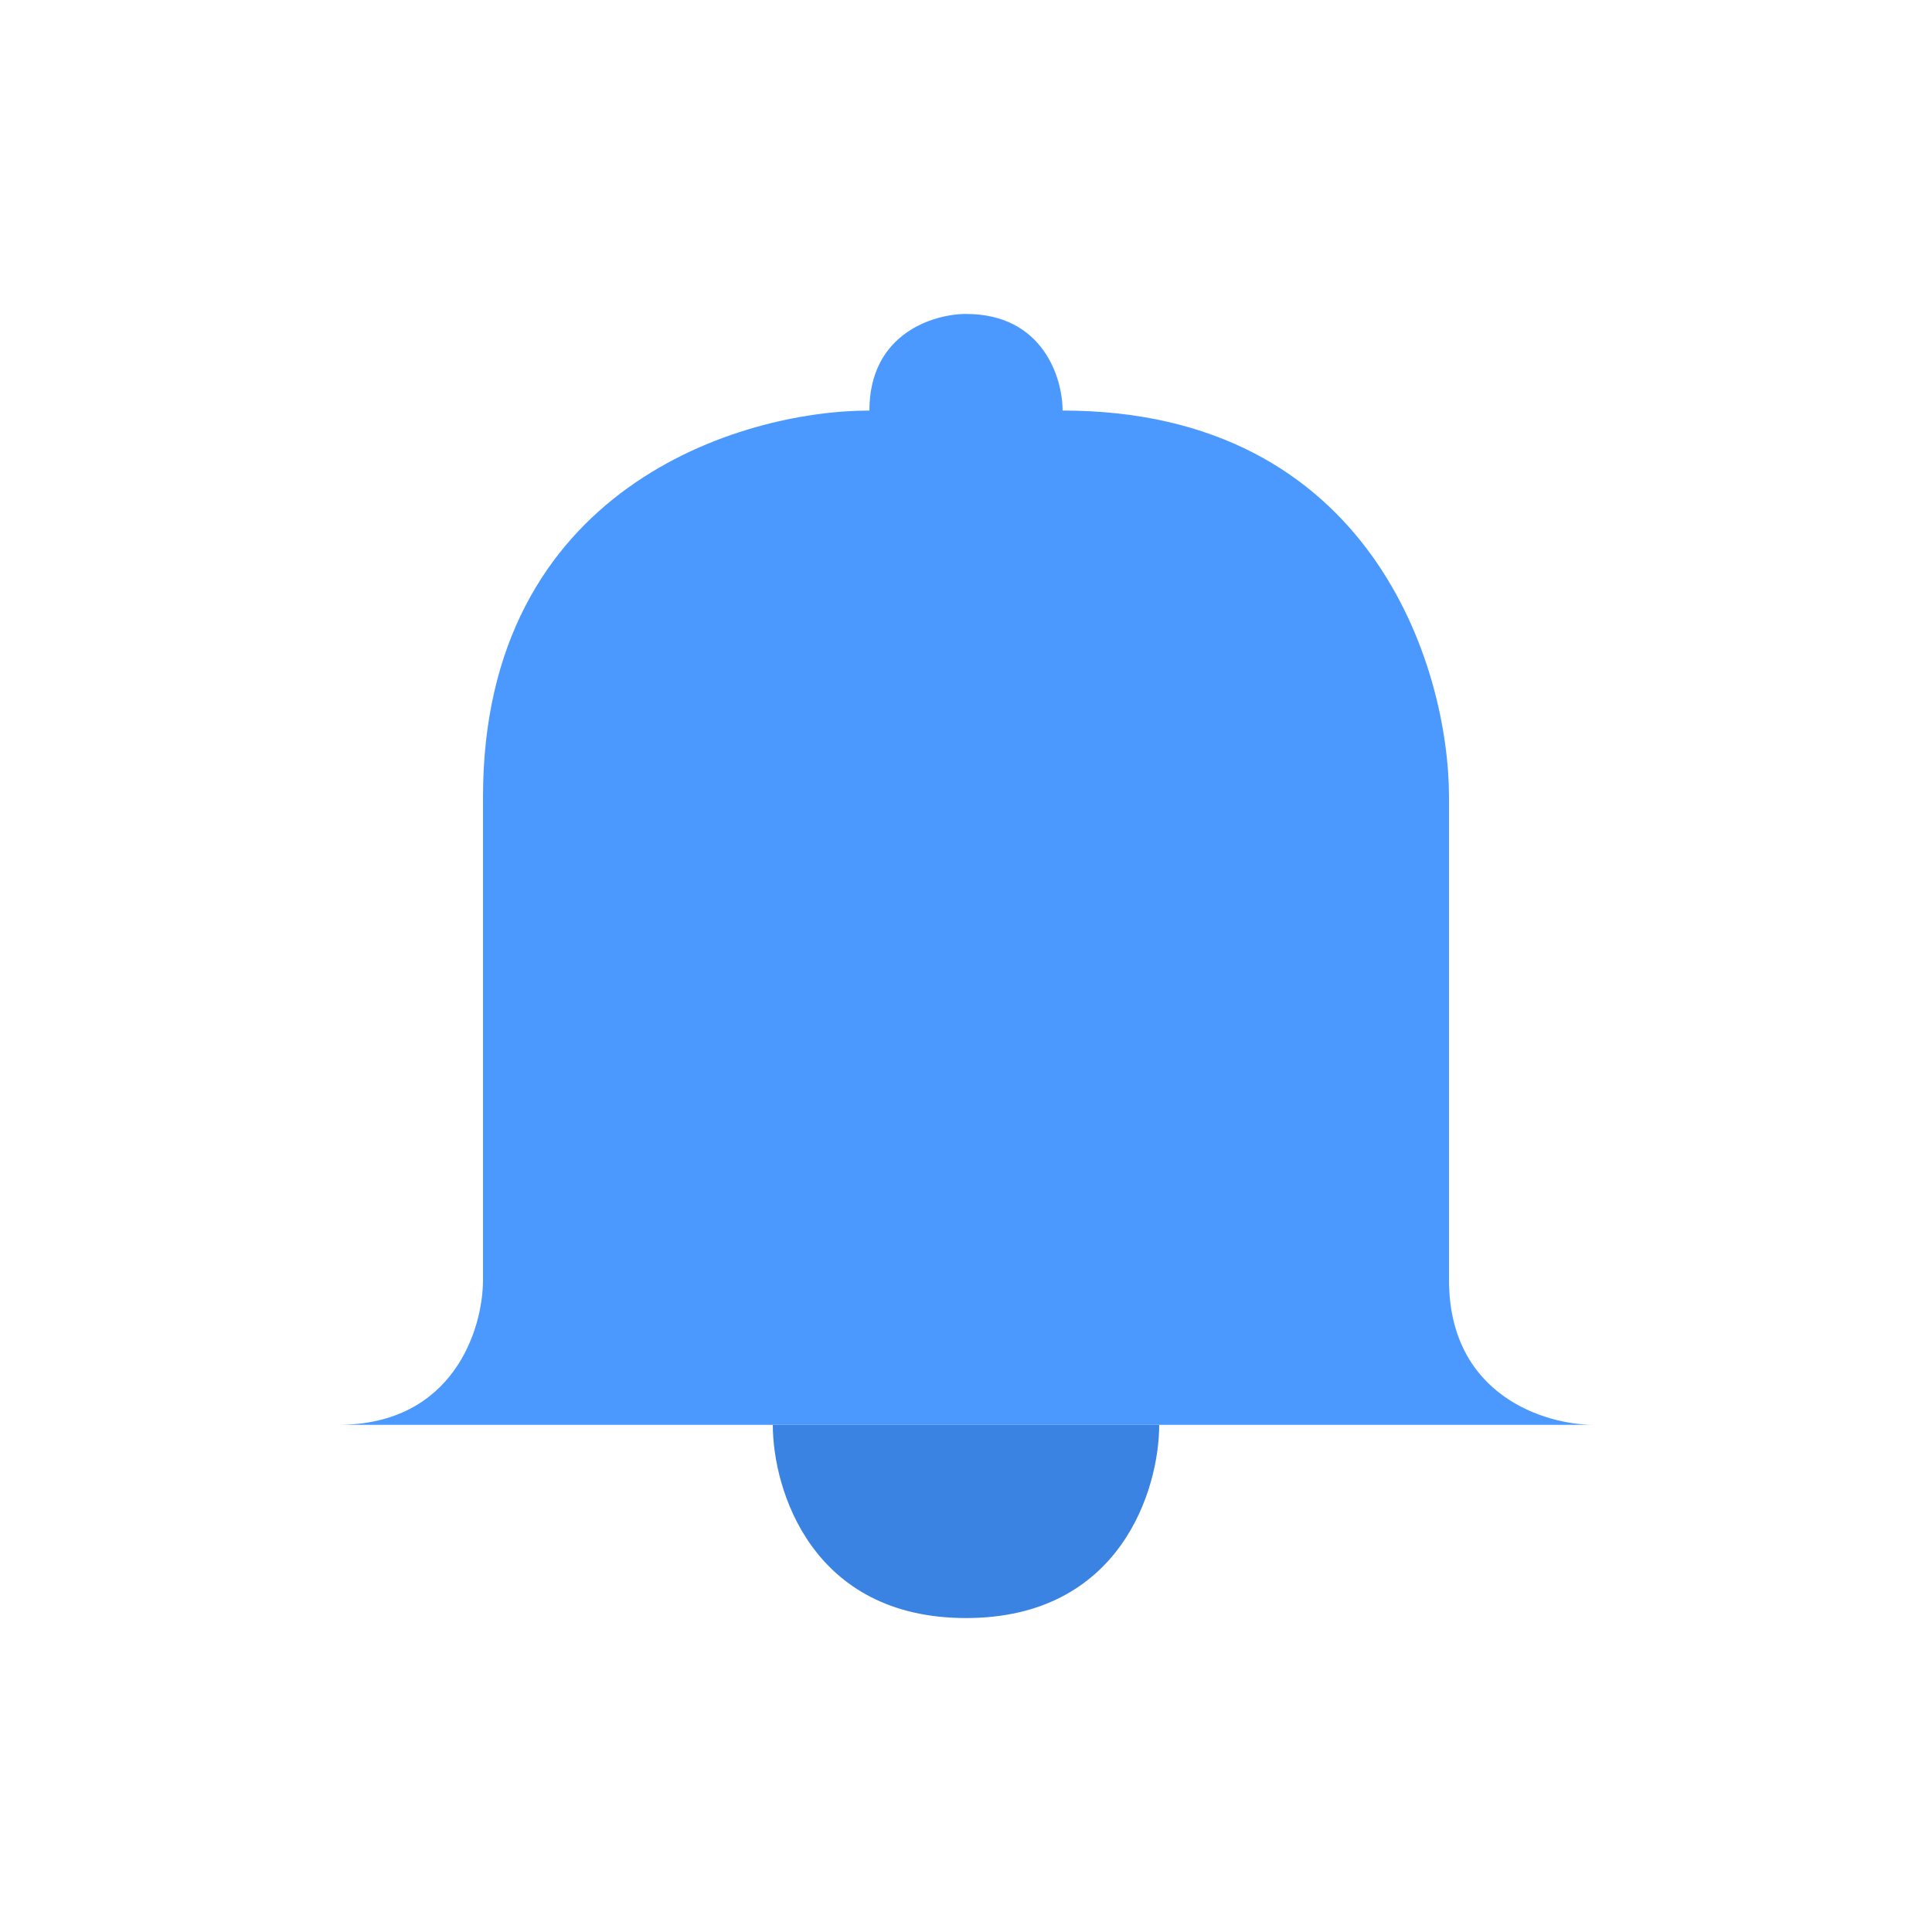 <svg width="20" height="20" viewBox="0 0 20 20" fill="none" xmlns="http://www.w3.org/2000/svg">
<path d="M9 4.25C9 3.45 9.667 3.25 10 3.25C10.8 3.25 11 3.917 11 4.25C14.2 4.25 15 6.917 15 8.25V13.25C15 14.45 16 14.75 16.5 14.75H3.5C4.7 14.75 5 13.75 5 13.25V8.25C5 5.05 7.667 4.25 9 4.25Z" fill="#4B99FE"/>
<path d="M10 16.75C8.4 16.75 8 15.417 8 14.75H12C12 15.417 11.6 16.75 10 16.75Z" fill="#3A83E3"/>
</svg>
